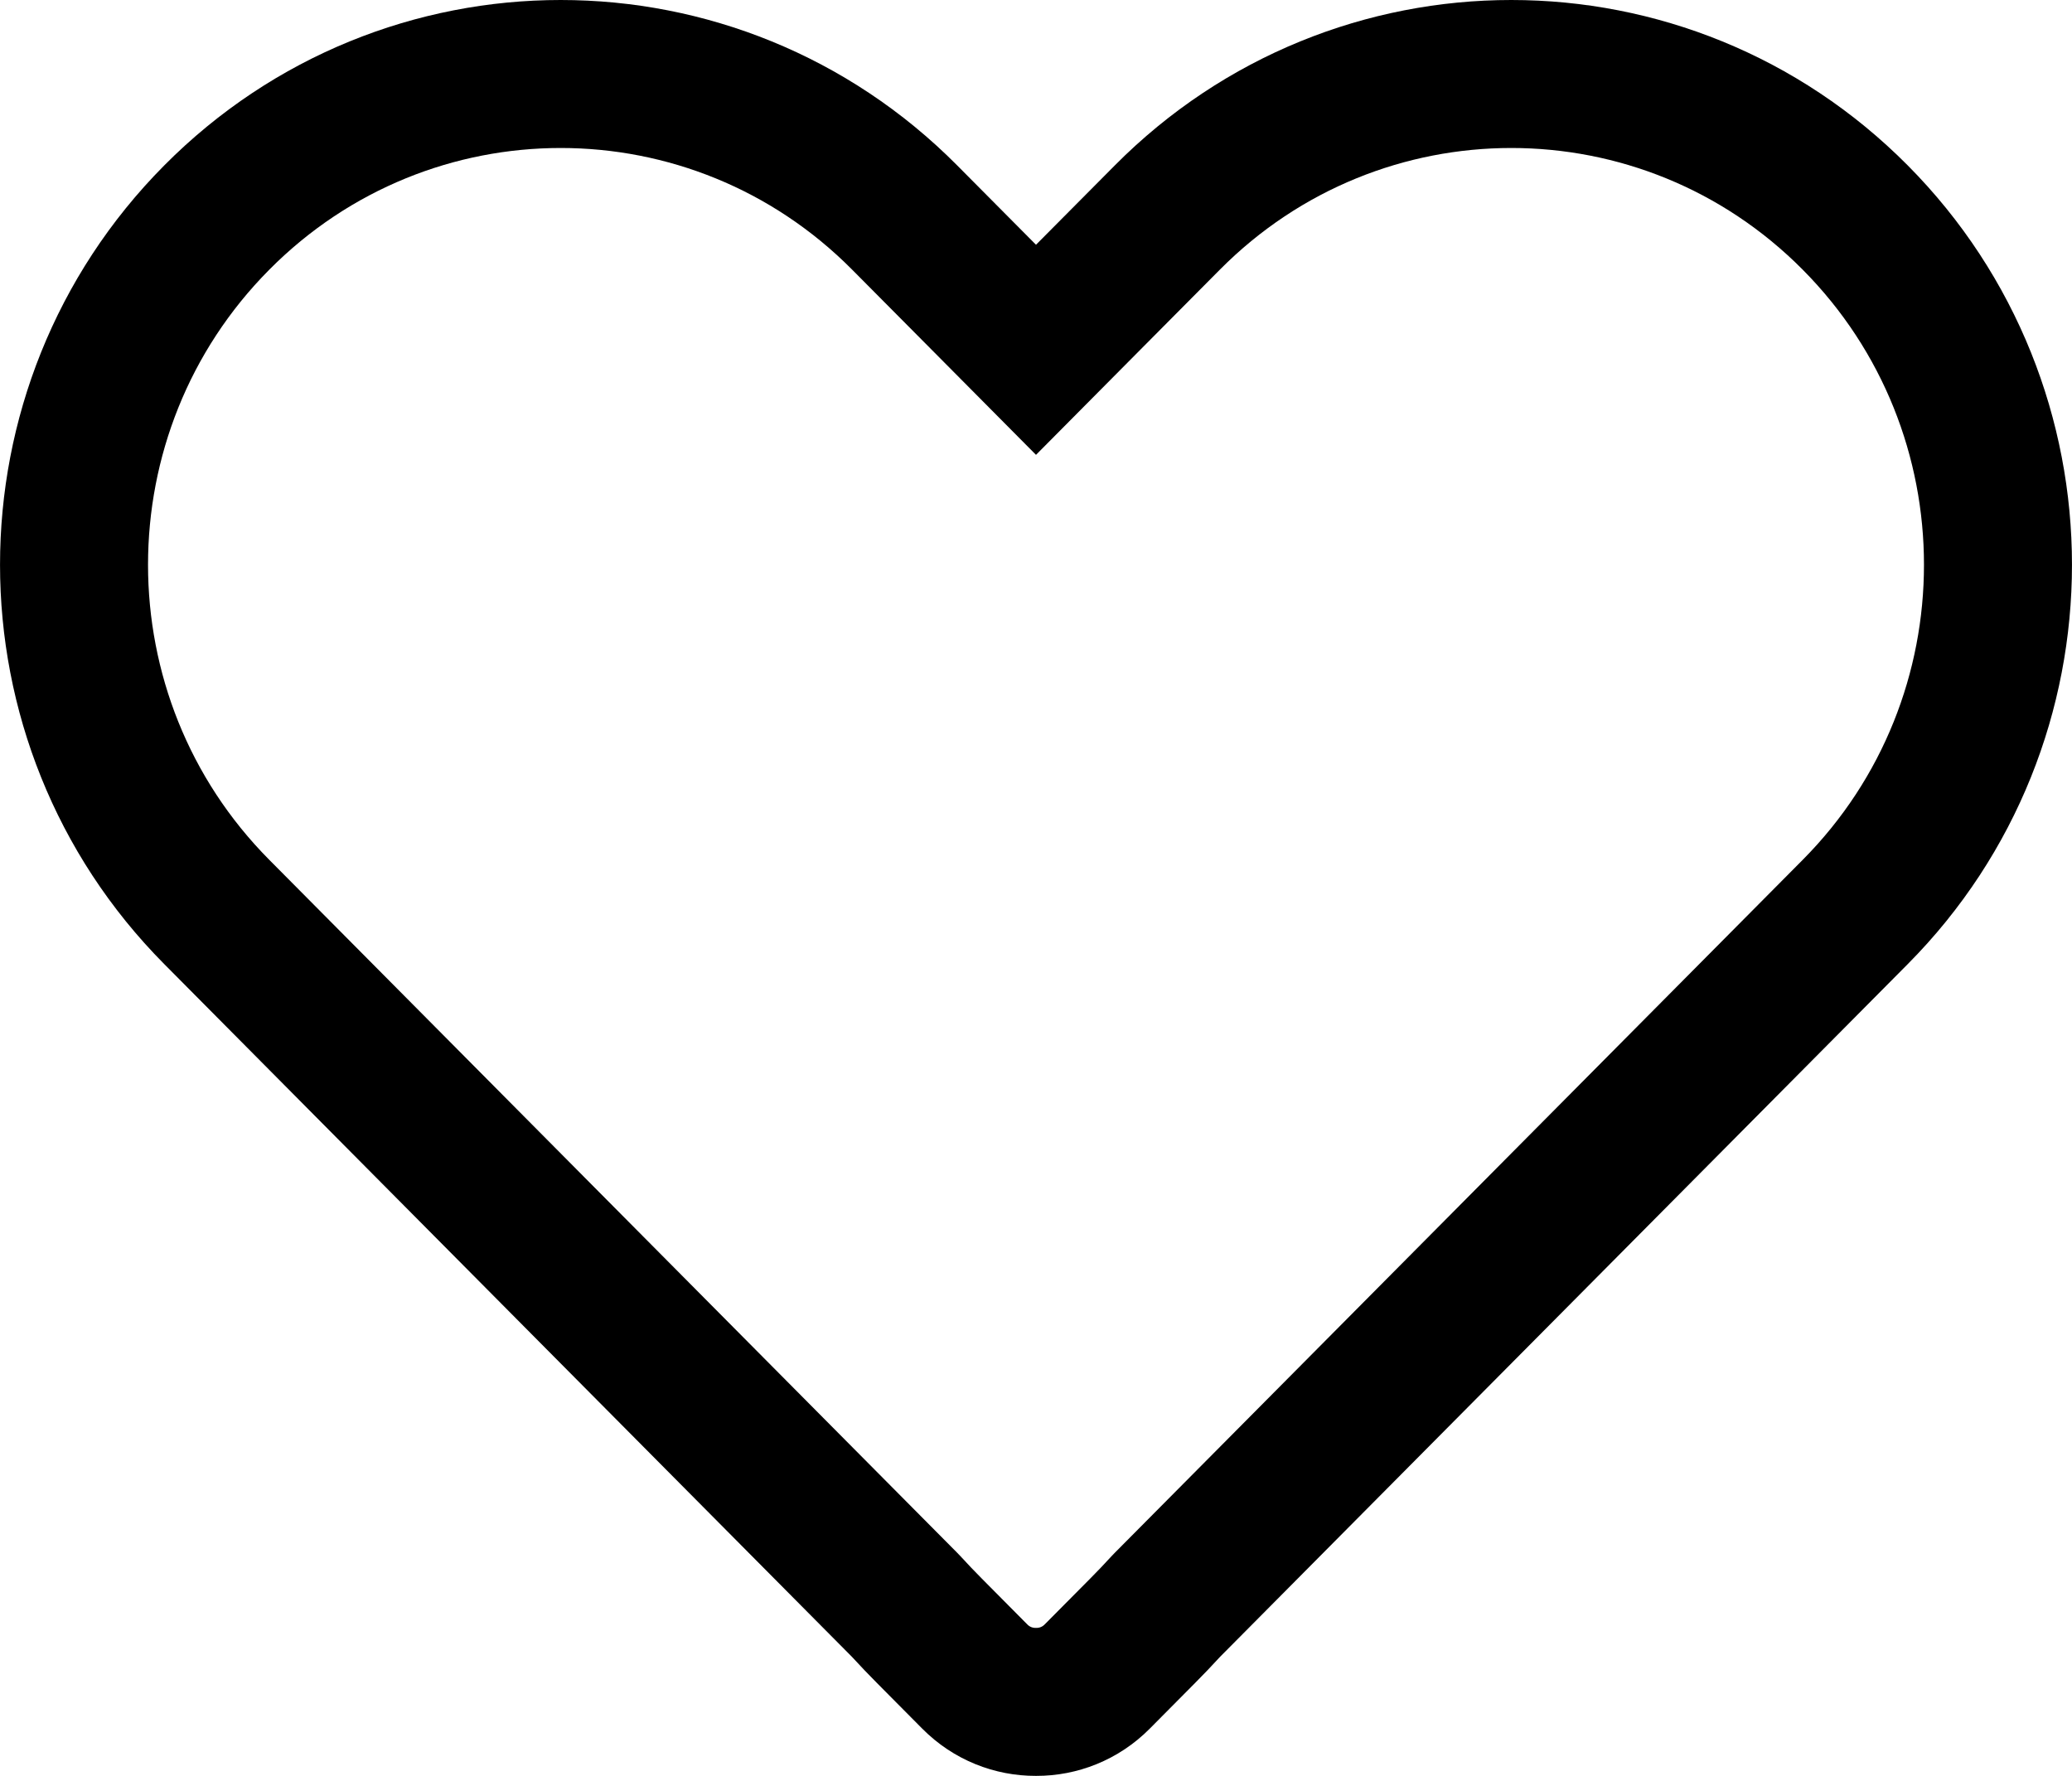 <svg width="42" height="36" viewBox="0 0 42 36" fill="none" xmlns="http://www.w3.org/2000/svg">
<path d="M23.662 4.41C27.514 0.53 33.755 0.53 37.606 4.41C41.464 8.296 41.464 14.601 37.606 18.487L23.666 32.53L23.645 32.552L23.625 32.573C23.474 32.738 23.319 32.9 23.16 33.06L22.242 33.985C21.899 34.331 21.453 34.501 21.005 34.5H20.995C20.547 34.501 20.101 34.331 19.758 33.985L18.84 33.06C18.681 32.9 18.526 32.738 18.375 32.573L18.355 32.552L18.334 32.53L4.394 18.487C0.536 14.601 0.536 8.296 4.394 4.41C8.245 0.53 14.486 0.53 18.338 4.41L19.936 6.019L21 7.091L22.064 6.019L23.662 4.41Z" stroke="black" stroke-width="3"/>
</svg>
